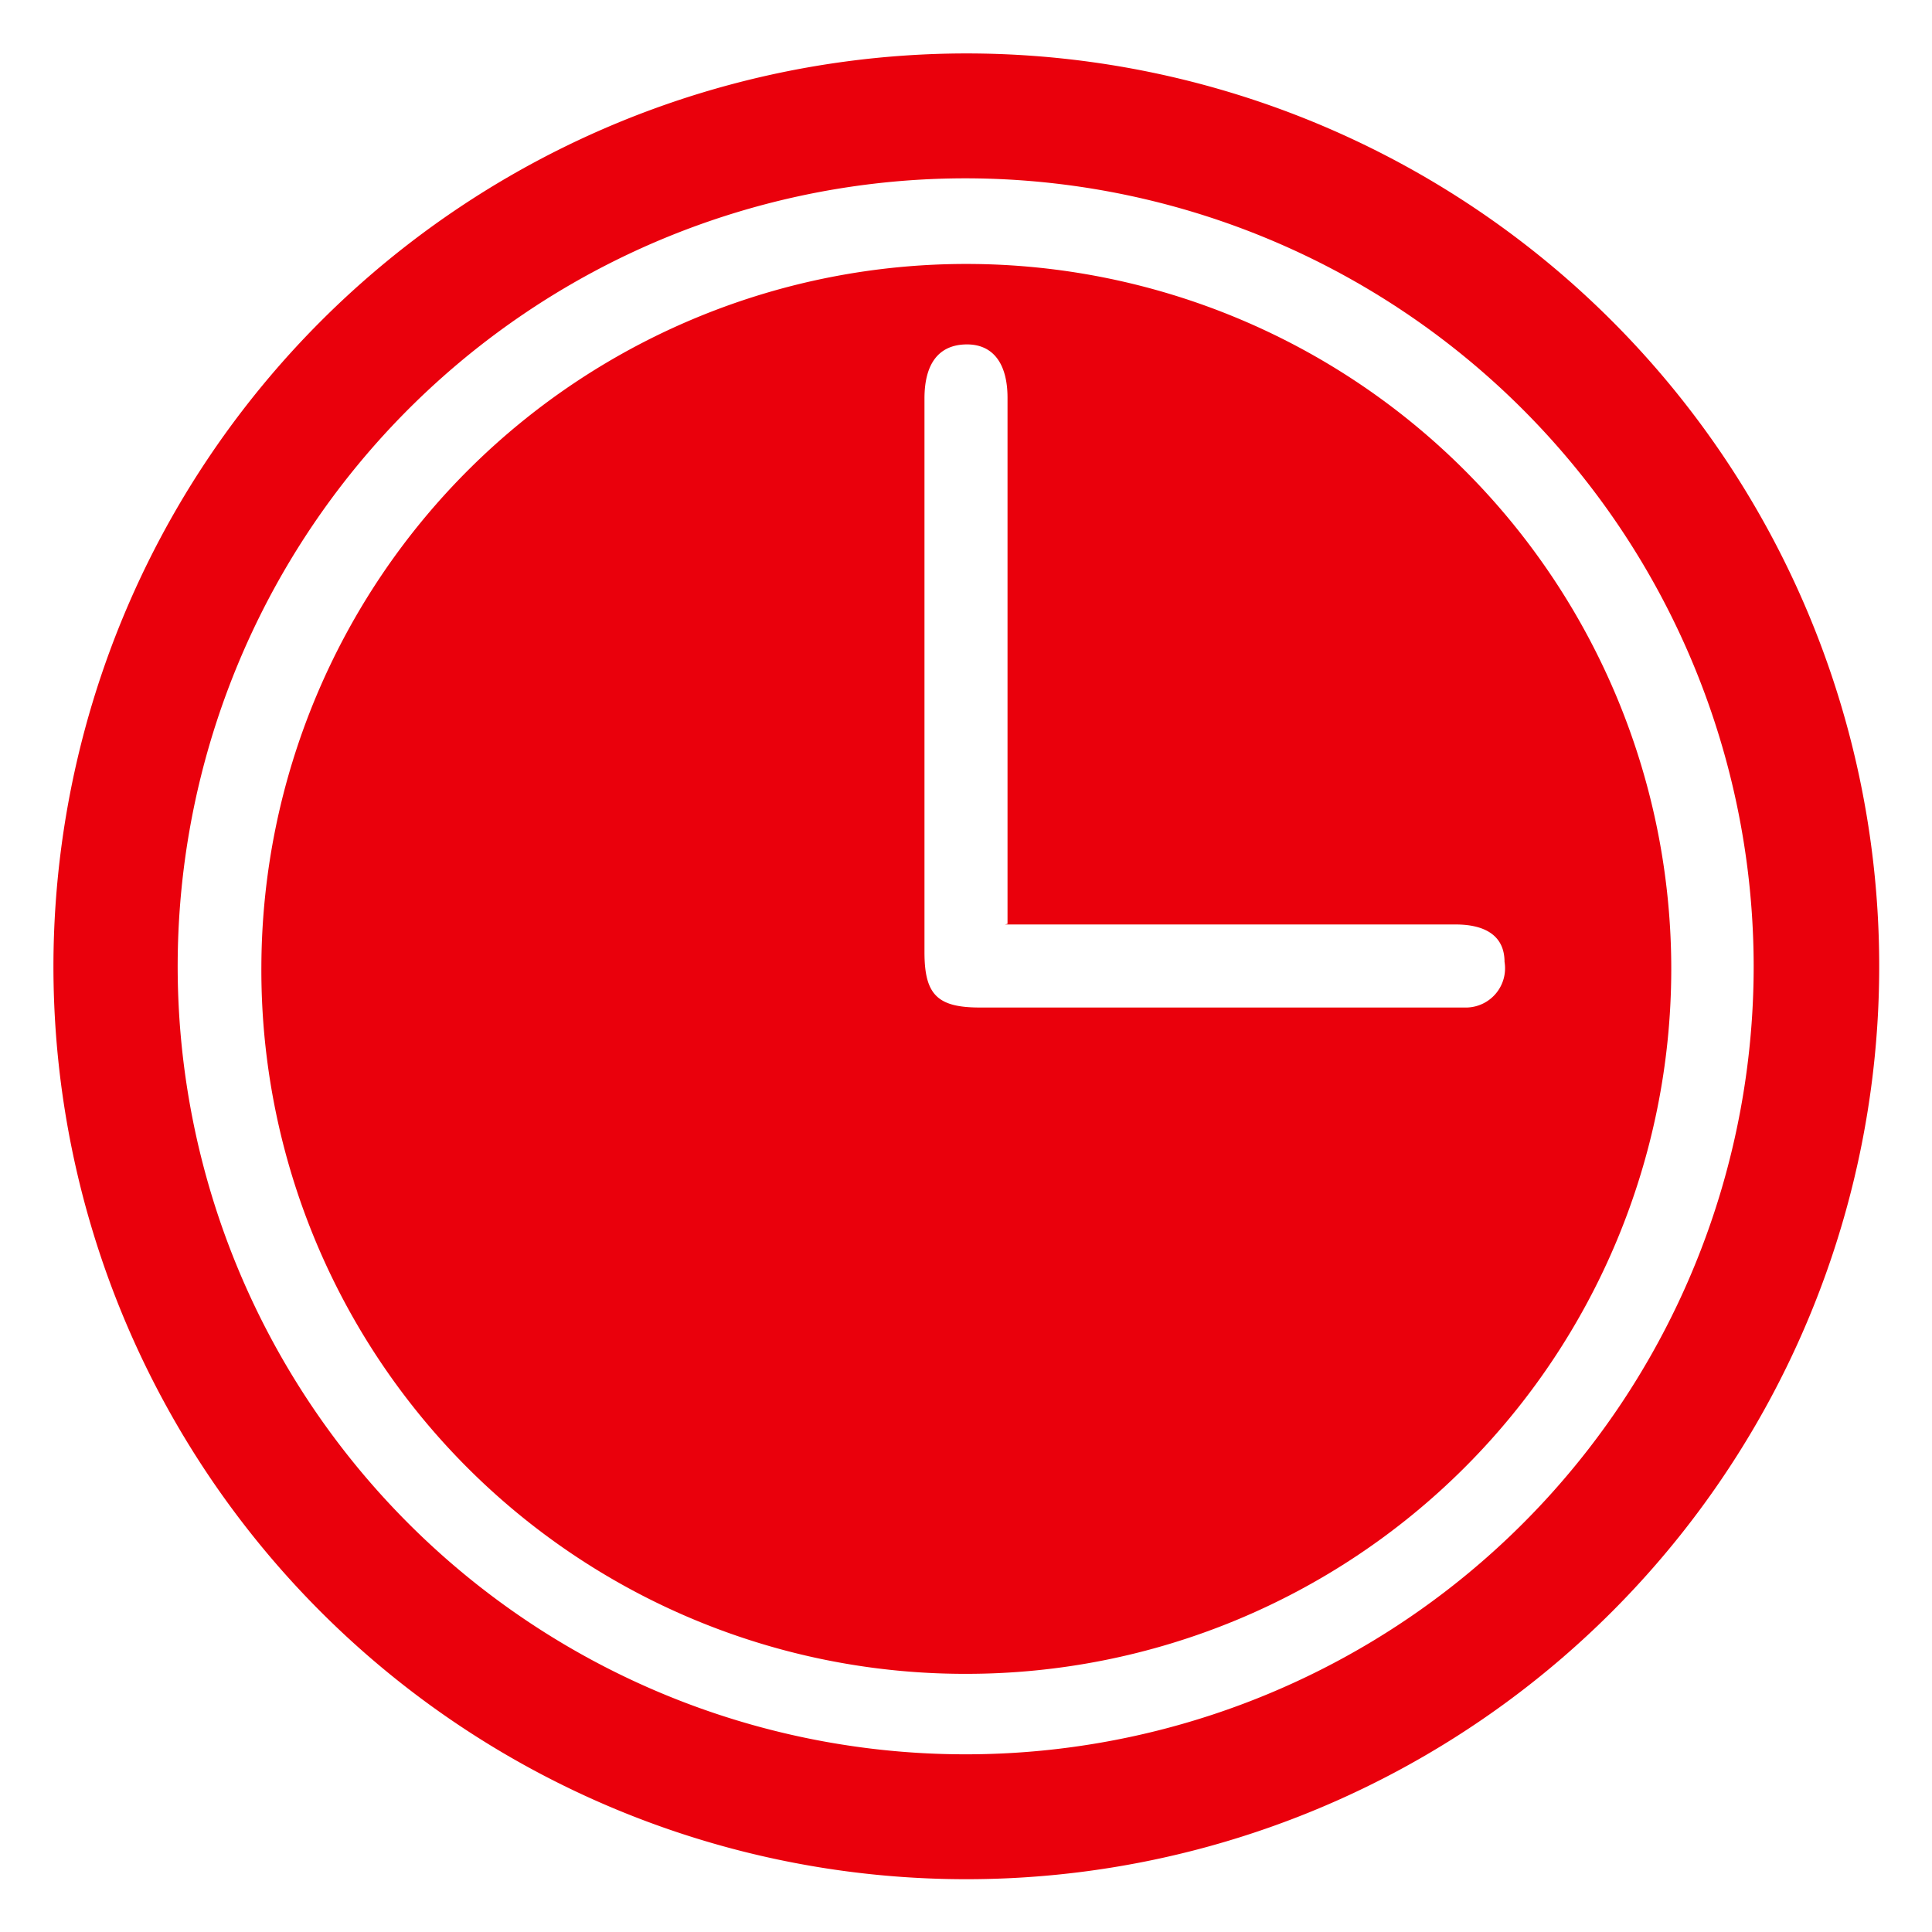 <svg id="Layer_1" data-name="Layer 1" xmlns="http://www.w3.org/2000/svg" viewBox="0 0 30.01 30.01"><defs><style>.cls-1{fill:#ea000c;}</style></defs><title>clock</title><path class="cls-1" d="M15,.83A14.18,14.18,0,1,1,.83,15,14.19,14.19,0,0,1,15,.83Zm0,1.94A12.24,12.24,0,1,0,27.24,15,12.25,12.25,0,0,0,15,2.77Z"/><path class="cls-1" d="M4.06,15A10.95,10.95,0,1,1,15,26,10.93,10.93,0,0,1,4.06,15Zm11.59-.65V6.18c0-.54-.23-.84-.65-.83s-.64.3-.64.84v8.6c0,.66.2.86.86.86h7.57a.61.61,0,0,0,.58-.71c0-.39-.28-.58-.76-.58h-7Z"/></svg>